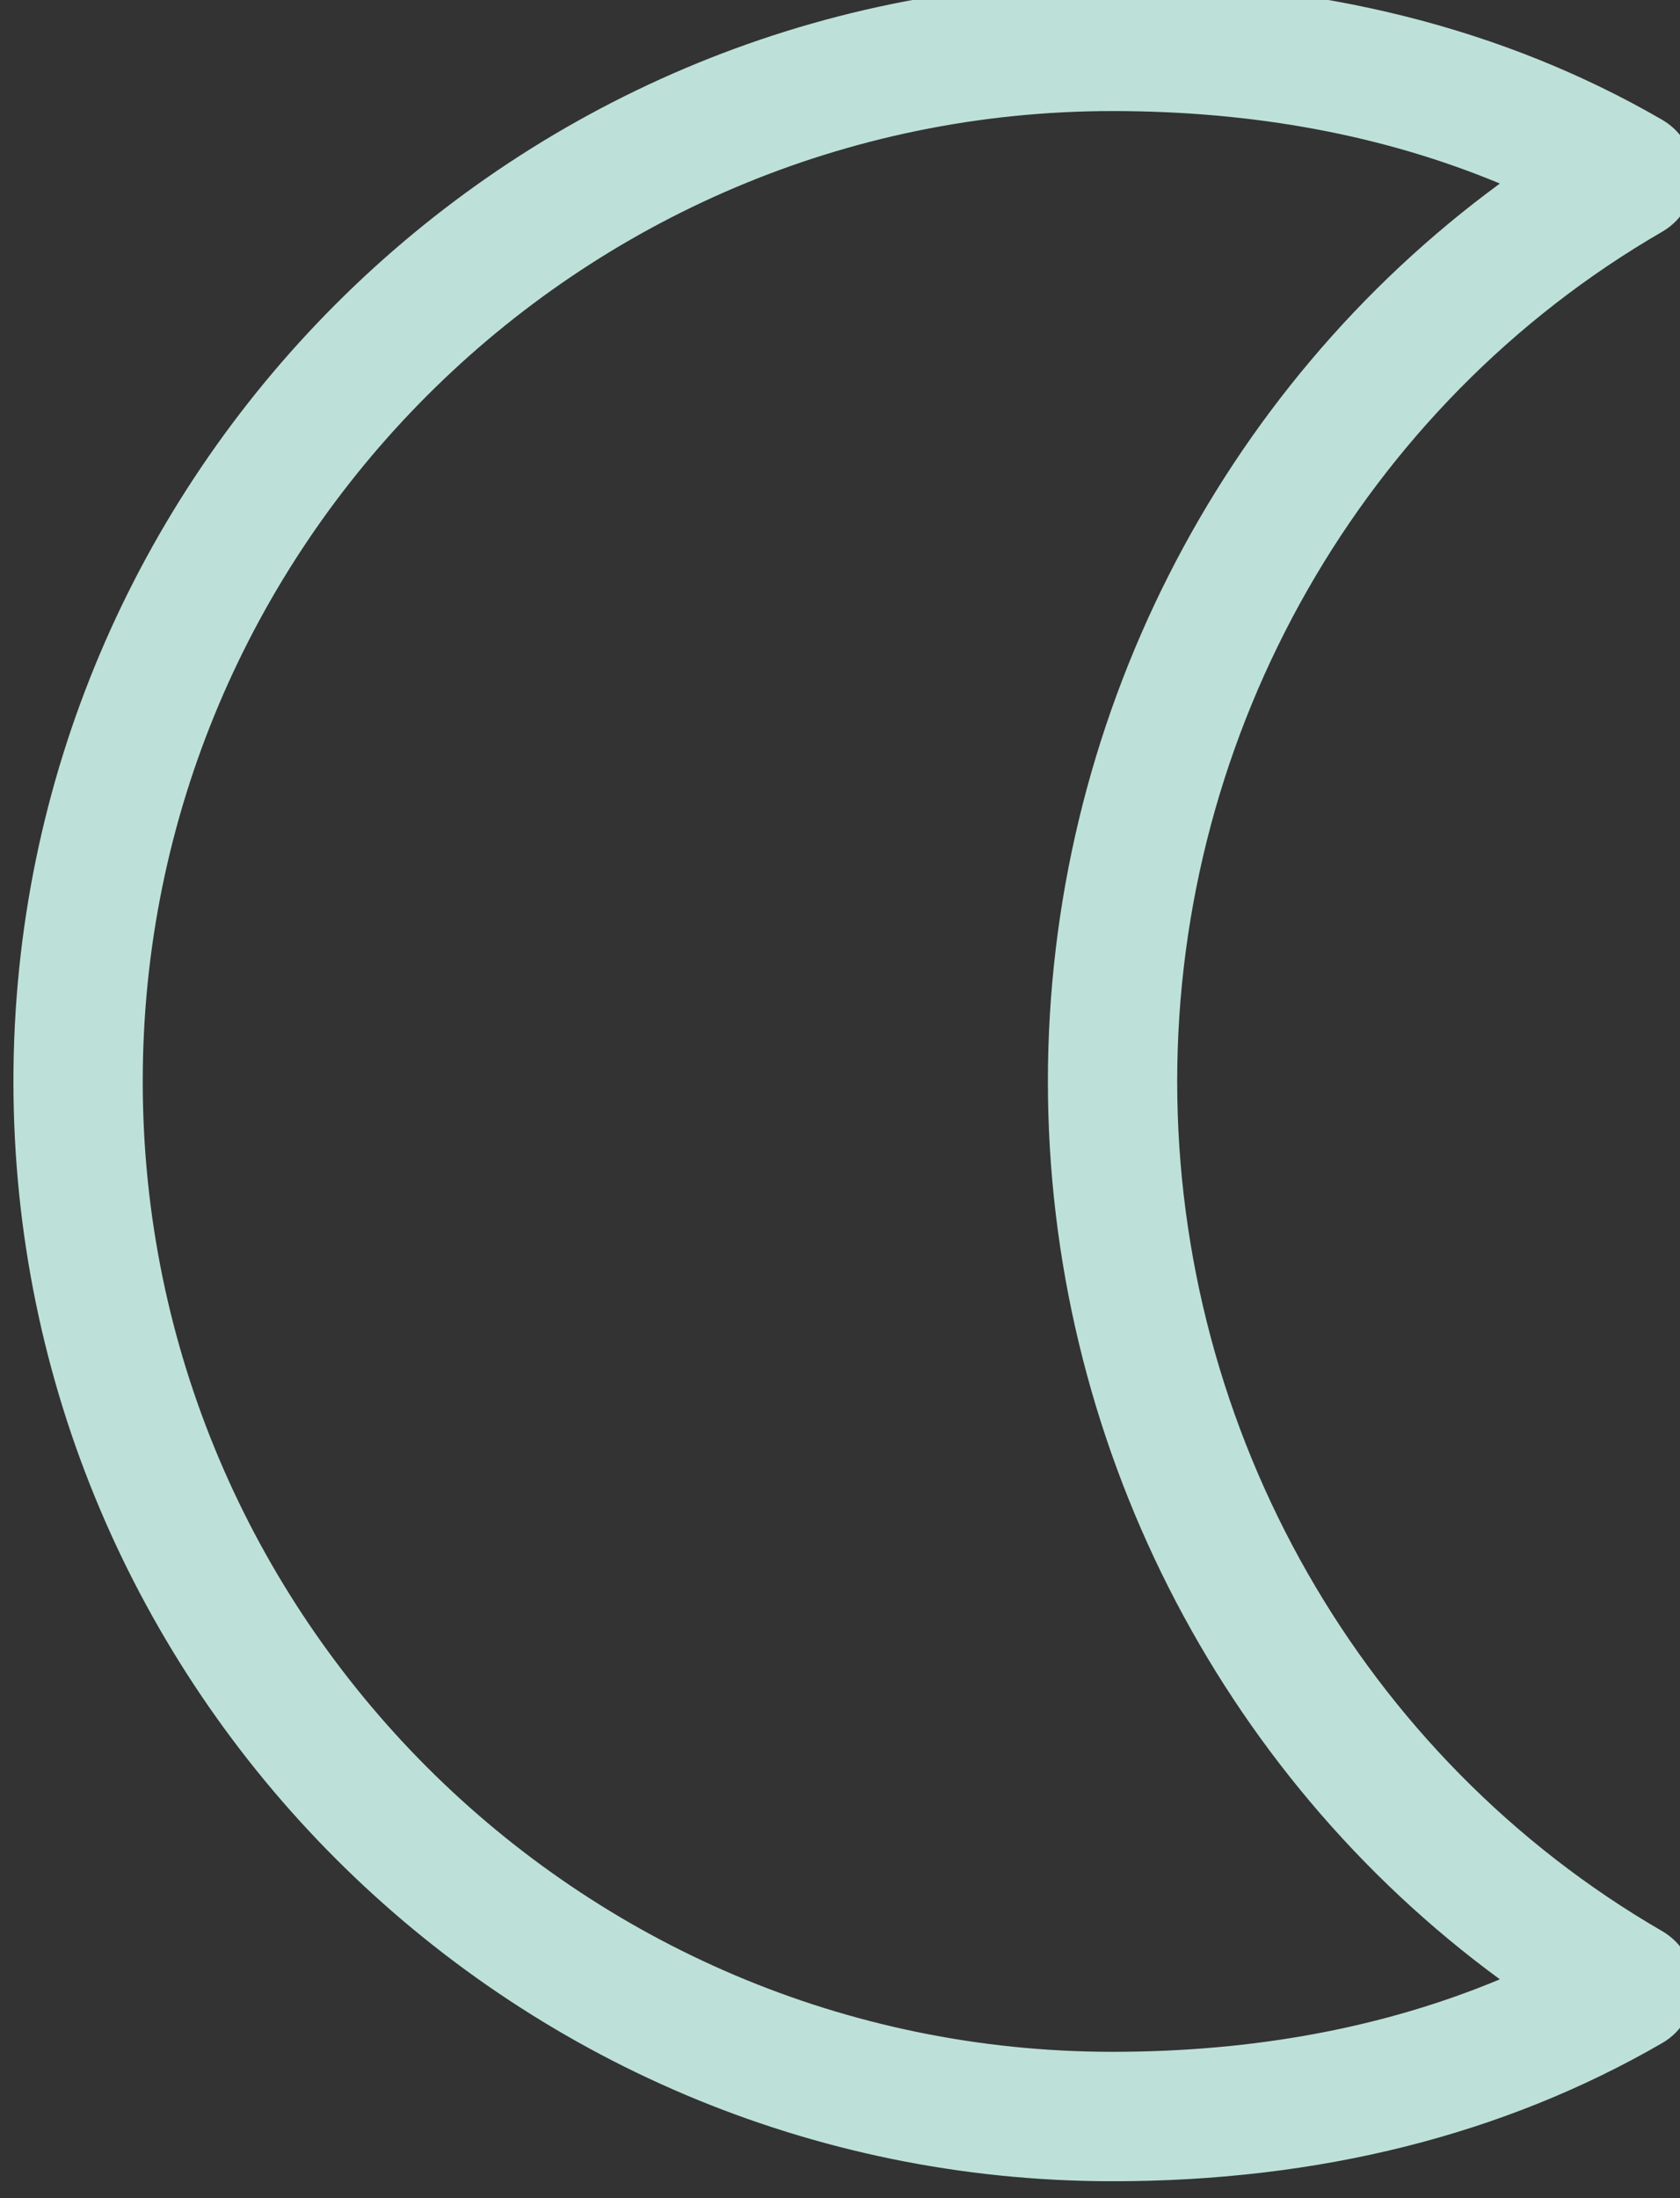 <?xml version="1.0" encoding="UTF-8" standalone="no"?>
<svg
   xmlns:dc="http://purl.org/dc/elements/1.1/"
   xmlns:cc="http://creativecommons.org/ns#"
   xmlns:rdf="http://www.w3.org/1999/02/22-rdf-syntax-ns#"
   xmlns:svg="http://www.w3.org/2000/svg"
   xmlns="http://www.w3.org/2000/svg"
   xmlns:sodipodi="http://sodipodi.sourceforge.net/DTD/sodipodi-0.dtd"
   xmlns:inkscape="http://www.inkscape.org/namespaces/inkscape"
   width="12.09mm"
   height="15.809mm"
   viewBox="0 0 12.09 15.809"
   version="1.1"
   id="svg11514"
   inkscape:version="1.0.2 (e86c8708, 2021-01-15)"
   sodipodi:docname="night-clear.svg">
  <rect x="0" y="0" width="12.09" height="15.809" fill="#333333" stroke="none"/>
  <defs
     id="defs11508">
    <clipPath
       clipPathUnits="userSpaceOnUse"
       id="clipPath4096">
      <path
         d="m 185.521,327.85 h 63.075 v -43.006 h -63.075 z"
         id="path4094" />
    </clipPath>
    <clipPath
       clipPathUnits="userSpaceOnUse"
       id="clipPath4464">
      <path
         d="m 436.22,594.375 h 34.271 V 549.561 H 436.22 Z"
         id="path4462" />
    </clipPath>
  </defs>
  <sodipodi:namedview
     id="base"
     pagecolor="#ffffff"
     bordercolor="#666666"
     borderopacity="1.0"
     inkscape:pageopacity="0.0"
     inkscape:pageshadow="2"
     inkscape:zoom="5.0916976"
     inkscape:cx="24.280477"
     inkscape:cy="28.100639"
     inkscape:document-units="mm"
     inkscape:current-layer="layer1"
     inkscape:document-rotation="0"
     showgrid="false"
     inkscape:window-width="1298"
     inkscape:window-height="816"
     inkscape:window-x="0"
     inkscape:window-y="23"
     inkscape:window-maximized="0" />
  <g
     inkscape:label="Layer 1"
     inkscape:groupmode="layer"
     id="layer1"
     transform="translate(-133.837,-165.124)">
    <g
       clip-path="url(#clipPath4464)"
       opacity="0.1"
       id="g4470"
       style="opacity:0.85;fill:#d5fff6"
       transform="matrix(0.353,0,0,-0.353,-20.052,374.807)">
      <g
         transform="translate(458.627,591.74)"
         id="g4468"
         style="fill:#d5fff6">
        <path
           d="m 0,0 c -10.902,0 -19.771,-8.869 -19.771,-19.771 0,-10.903 8.869,-19.772 19.771,-19.772 2.895,0 5.54,0.494 7.896,1.477 -5.735,4.203 -9.214,11.013 -9.214,18.295 0,7.279 3.479,14.089 9.214,18.294 C 5.54,-0.496 2.895,0 0,0 m 0,-42.18 c -12.355,0 -22.407,10.053 -22.407,22.409 0,12.355 10.052,22.406 22.407,22.406 4.209,0 7.979,-0.946 11.205,-2.813 0.407,-0.236 0.658,-0.67 0.658,-1.14 0,-0.471 -0.251,-0.907 -0.658,-1.141 -6.099,-3.529 -9.887,-10.164 -9.887,-17.312 0,-7.151 3.788,-13.784 9.887,-17.313 0.407,-0.236 0.658,-0.67 0.658,-1.141 0,-0.47 -0.251,-0.906 -0.658,-1.14 C 7.979,-41.232 4.209,-42.18 0,-42.18"
           style="fill:#d5fff6;fill-opacity:1;fill-rule:nonzero;stroke:none"
           id="path4466" />
      </g>
    </g>
  </g>
</svg>
